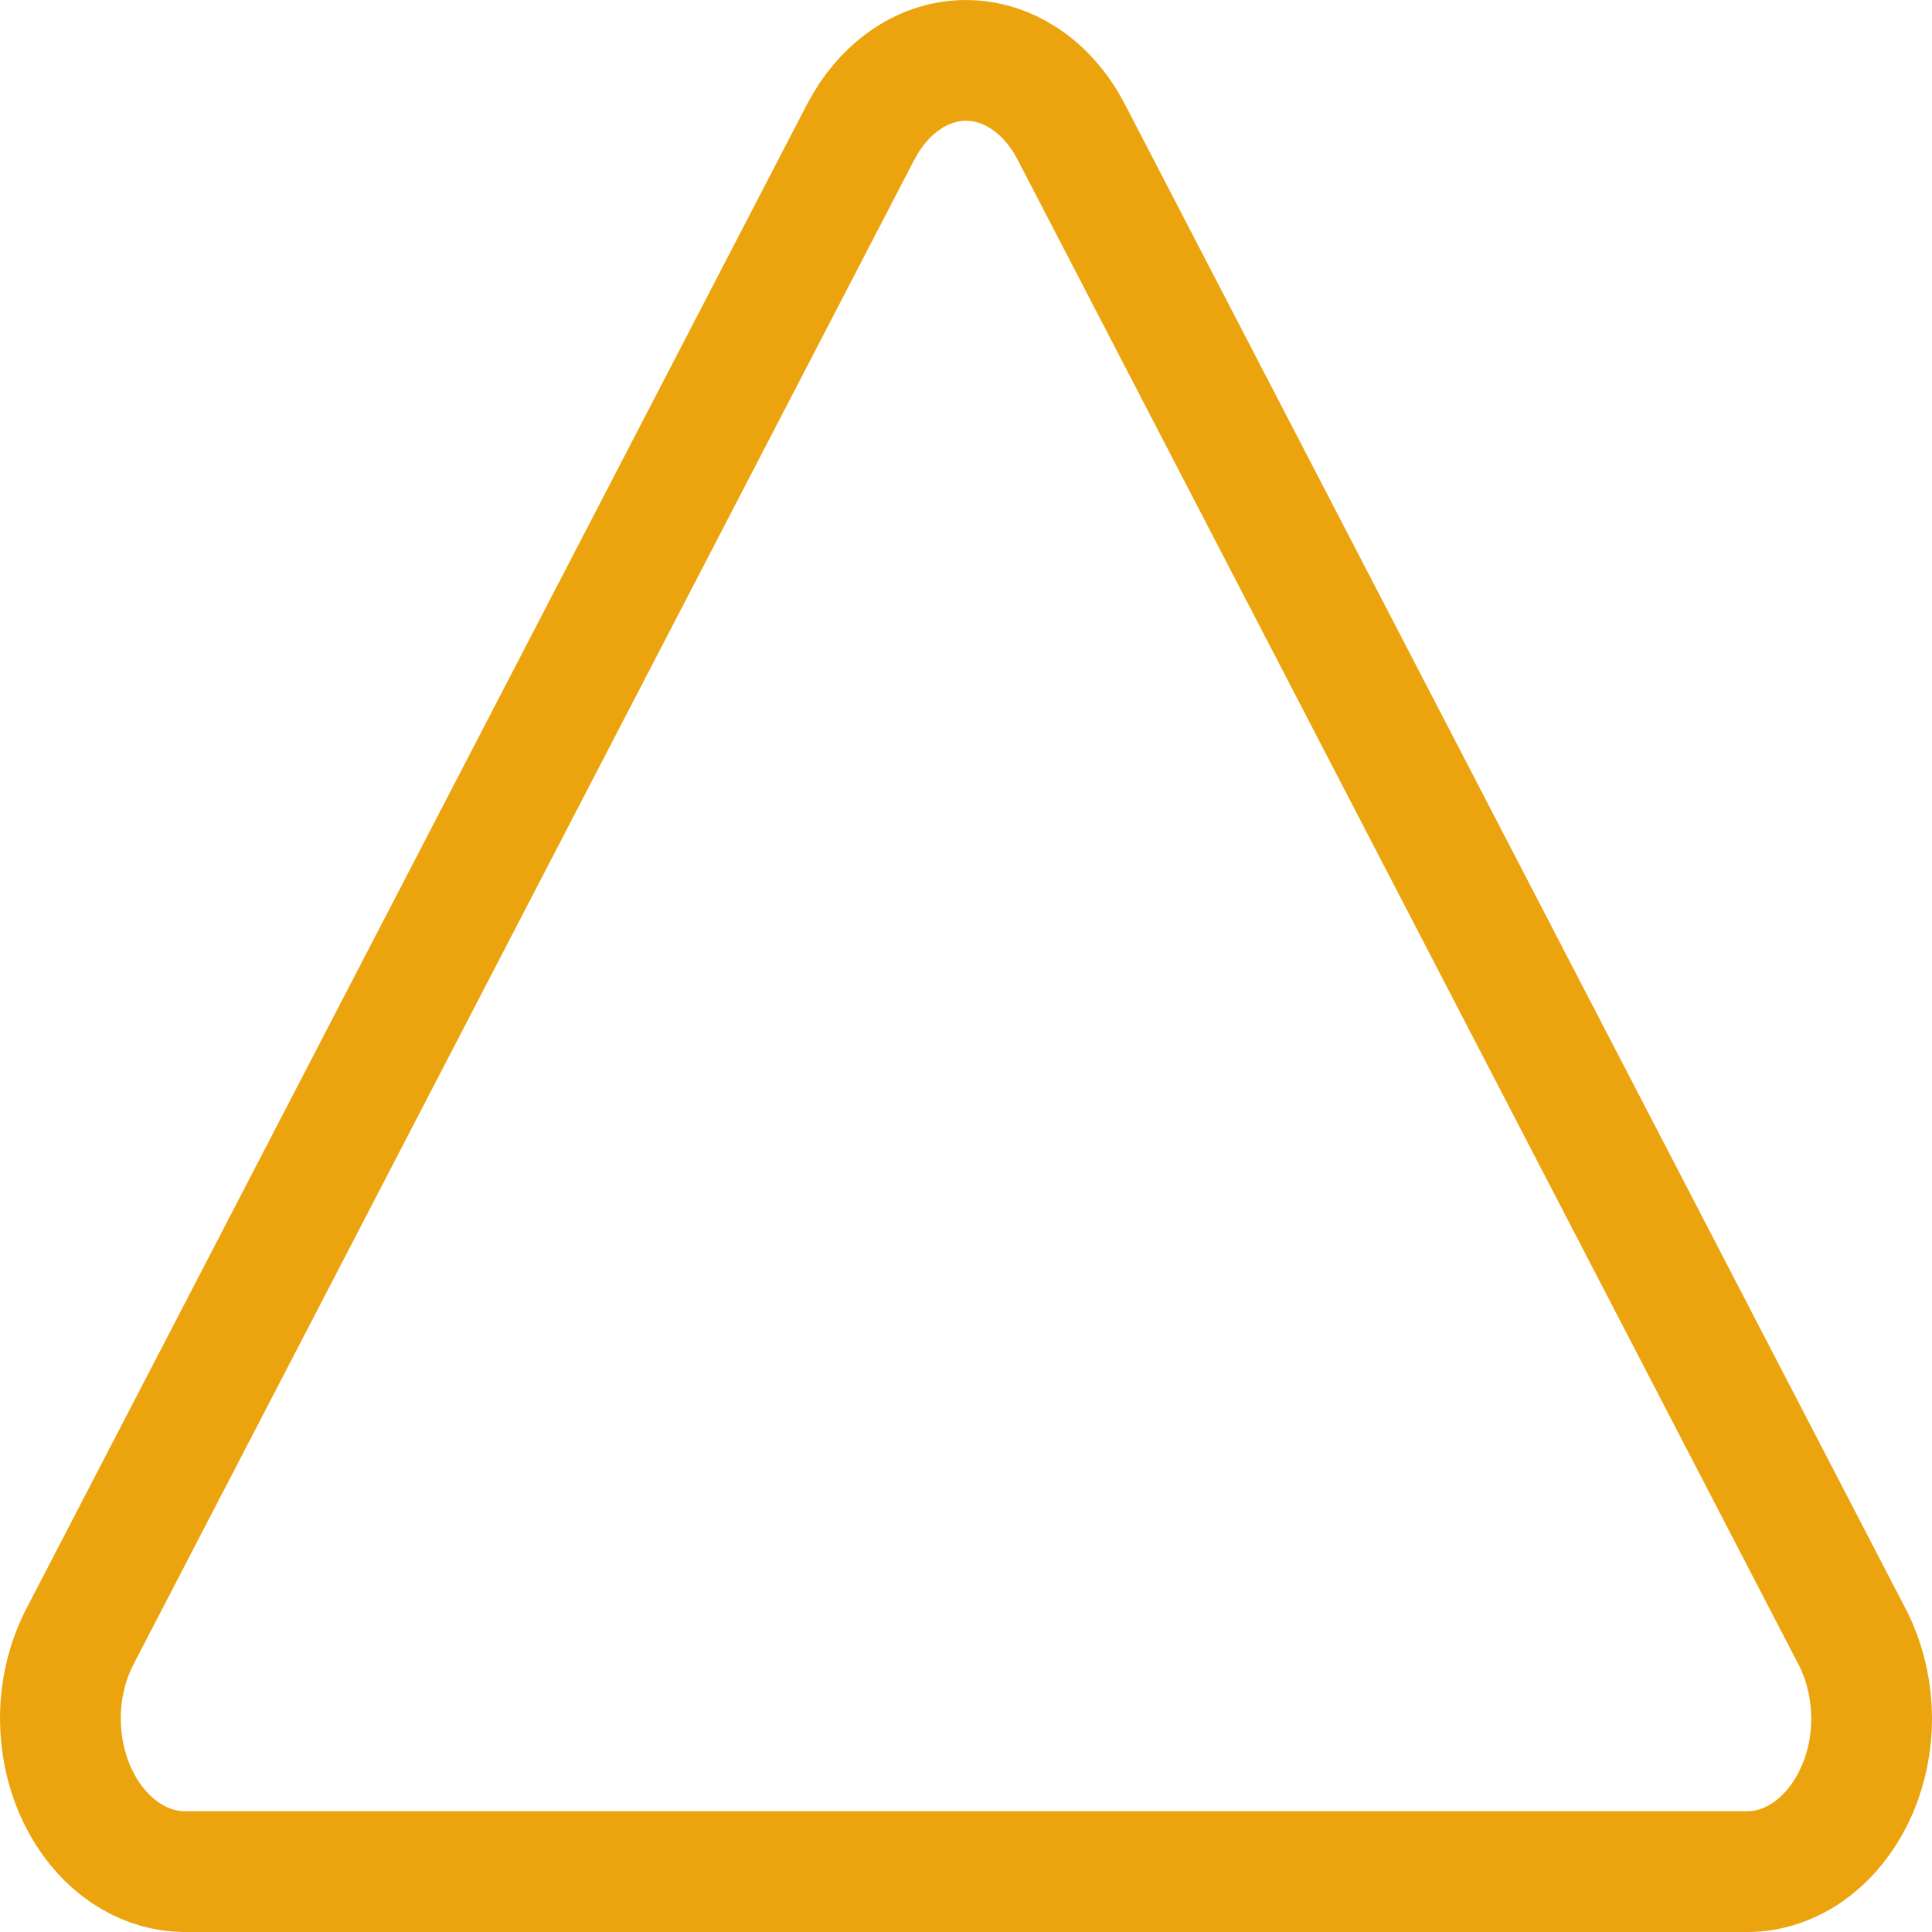 <svg width="32" height="32" viewBox="0 0 32 32" fill="none" xmlns="http://www.w3.org/2000/svg">
<g id="Info" clip-path="url(#clip0_1_157)">
<path id="Icon" d="M16 1C16.284 1 16.572 1.073 16.843 1.224L16.958 1.293C17.263 1.491 17.534 1.788 17.733 2.167V2.166L30.695 27.144V27.145C30.867 27.487 30.97 27.877 30.994 28.282L31 28.457C31.001 28.866 30.921 29.265 30.77 29.622L30.701 29.773C30.531 30.116 30.303 30.397 30.042 30.602L29.929 30.685C29.623 30.892 29.288 30.996 28.958 31H3.042C2.753 30.996 2.461 30.917 2.188 30.758L2.071 30.685C1.802 30.502 1.561 30.242 1.375 29.916L1.299 29.773C1.129 29.428 1.027 29.038 1.005 28.632L1 28.457C1.001 27.989 1.109 27.536 1.305 27.145L1.304 27.144L14.266 2.166L14.267 2.167C14.441 1.835 14.671 1.567 14.93 1.372L15.042 1.293C15.345 1.096 15.675 1 16 1Z" stroke="#EBA40D" stroke-width="2" stroke-linecap="round" stroke-linejoin="round"/>
</g>
<defs>
<clipPath id="clip0_1_157">
<rect width="32" height="32" fill="white"/>
</clipPath>
</defs>
</svg>
